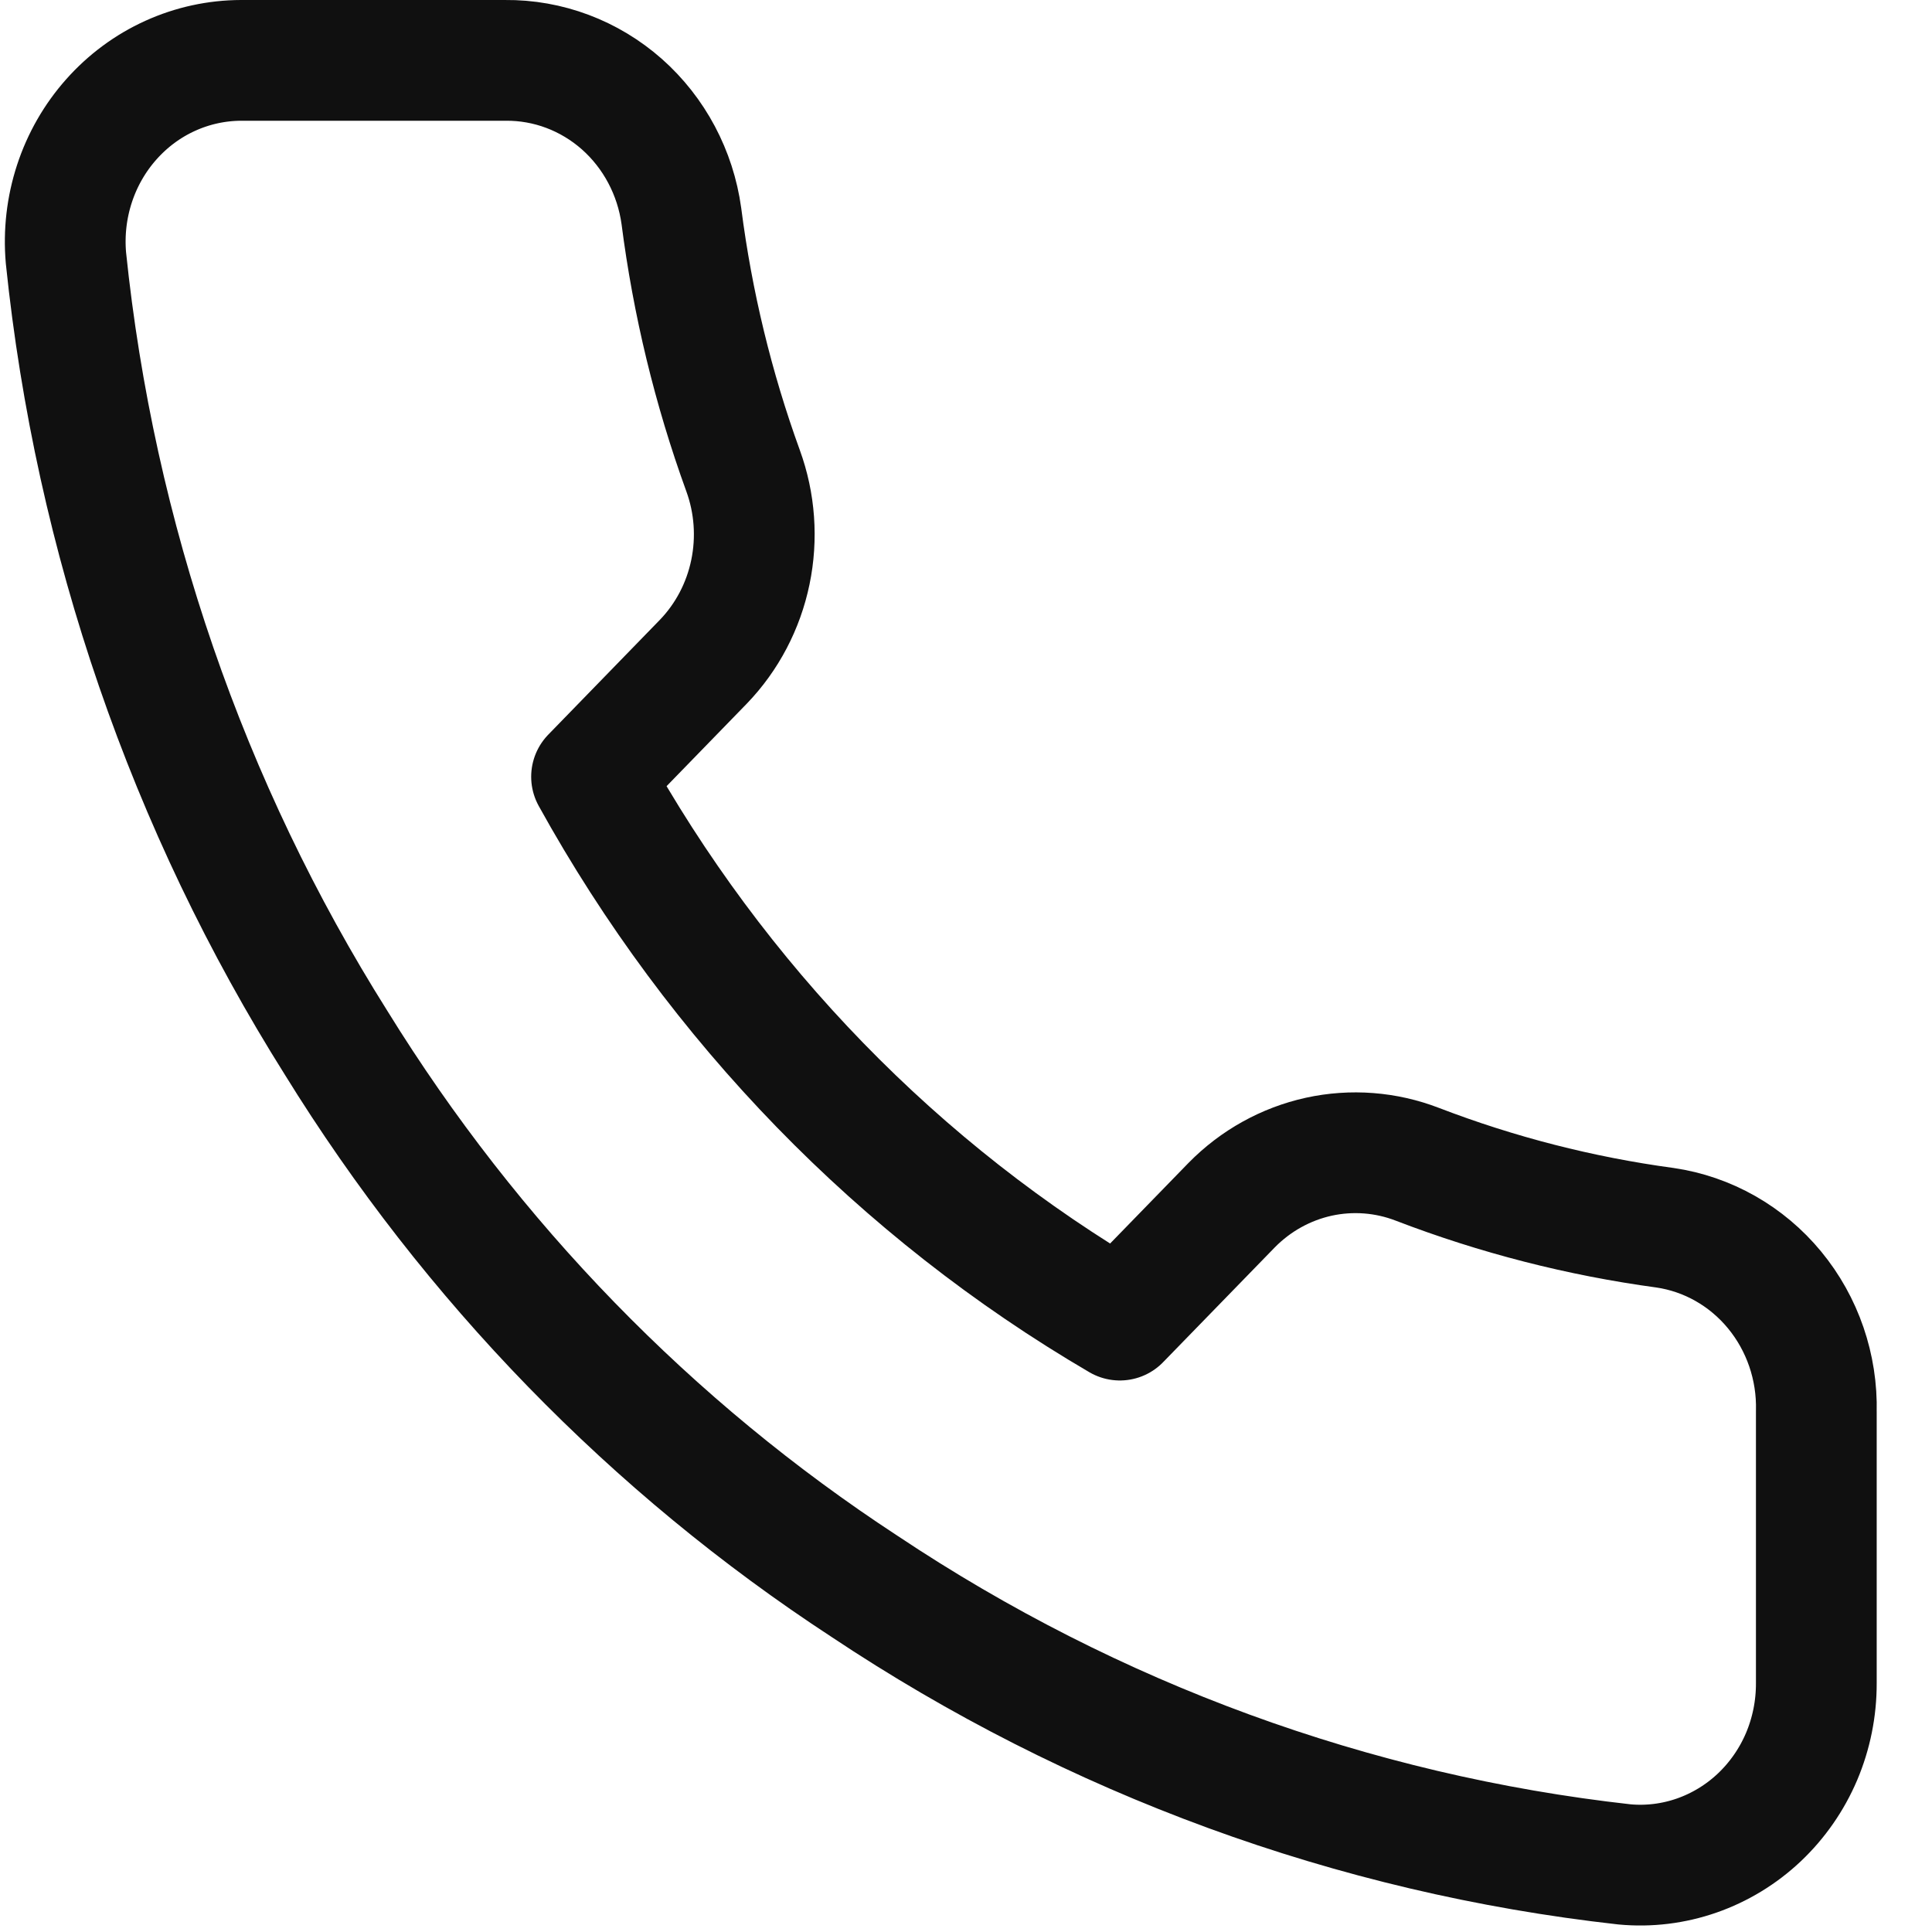 <svg width="32" height="32" viewBox="0 0 32 32" fill="none" xmlns="http://www.w3.org/2000/svg">
<path d="M30.084 23.38V27.88C30.085 28.298 30.002 28.711 29.84 29.094C29.677 29.477 29.438 29.82 29.139 30.103C28.84 30.385 28.486 30.6 28.102 30.734C27.717 30.868 27.309 30.918 26.905 30.88C22.417 30.379 18.107 28.801 14.319 26.275C10.796 23.972 7.808 20.899 5.569 17.275C3.105 13.362 1.571 8.907 1.092 4.27C1.056 3.855 1.104 3.437 1.233 3.043C1.362 2.648 1.57 2.285 1.843 1.978C2.116 1.67 2.448 1.424 2.819 1.256C3.189 1.088 3.589 1.001 3.994 1H8.369C9.077 0.993 9.763 1.251 10.3 1.725C10.836 2.2 11.187 2.859 11.286 3.58C11.471 5.02 11.813 6.434 12.307 7.795C12.503 8.332 12.545 8.916 12.429 9.476C12.313 10.037 12.043 10.552 11.65 10.96L9.798 12.865C11.874 16.62 14.897 19.73 18.548 21.865L20.401 19.96C20.797 19.557 21.298 19.279 21.843 19.159C22.388 19.04 22.956 19.083 23.478 19.285C24.801 19.793 26.175 20.145 27.576 20.335C28.284 20.438 28.931 20.805 29.393 21.366C29.856 21.928 30.102 22.645 30.084 23.38Z" stroke="#101010" stroke-width="2" stroke-linecap="round" stroke-linejoin="round"/>
</svg>
